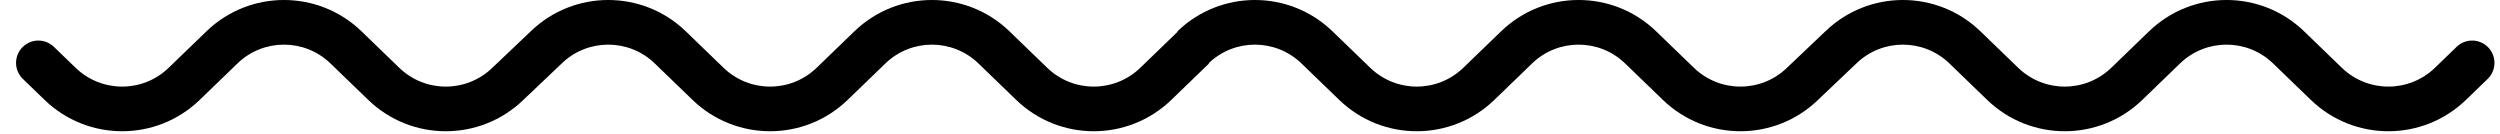<svg width="112" height="6" viewBox="0 0 112 6" fill="none" xmlns="http://www.w3.org/2000/svg">
<path d="M9.249 1.403C11.186 -0.468 14.257 -0.468 16.195 1.403L17.888 3.038C19.05 4.16 20.893 4.16 22.055 3.038L23.777 1.403C25.715 -0.468 28.785 -0.468 30.723 1.403L32.416 3.038C33.579 4.16 35.421 4.16 36.584 3.038L38.277 1.403C40.215 -0.468 43.285 -0.468 45.223 1.403L46.916 3.038C48.079 4.16 49.921 4.16 51.084 3.038L52.755 1.424C52.759 1.42 52.759 1.414 52.755 1.41C52.752 1.406 52.752 1.4 52.756 1.396C54.694 -0.468 57.76 -0.465 59.695 1.403L61.388 3.038C62.55 4.16 64.393 4.16 65.555 3.038L67.249 1.403C69.186 -0.468 72.257 -0.468 74.195 1.403L75.888 3.038C77.05 4.16 78.893 4.16 80.055 3.038L81.777 1.403C83.715 -0.468 86.785 -0.468 88.723 1.403L90.416 3.038C91.579 4.16 93.421 4.16 94.584 3.038L96.277 1.403C98.215 -0.468 101.285 -0.468 103.223 1.403L104.916 3.038C106.079 4.16 107.921 4.16 109.084 3.038L110.058 2.098C110.455 1.714 111.088 1.725 111.472 2.122C111.855 2.52 111.844 3.153 111.447 3.536L110.473 4.477C108.535 6.347 105.464 6.347 103.527 4.477L101.834 2.842C100.671 1.719 98.829 1.719 97.666 2.842L95.973 4.477C94.035 6.347 90.965 6.347 89.027 4.477L87.334 2.842C86.171 1.719 84.329 1.719 83.166 2.842L81.445 4.477C79.507 6.347 76.436 6.347 74.499 4.477L72.805 2.842C71.643 1.719 69.8 1.719 68.638 2.842L66.945 4.477C65.007 6.347 61.936 6.347 59.999 4.477L58.305 2.842C57.15 1.726 55.323 1.719 54.16 2.821C54.156 2.825 54.156 2.831 54.159 2.835C54.163 2.839 54.163 2.845 54.159 2.849L52.473 4.477C50.535 6.347 47.465 6.347 45.527 4.477L43.834 2.842C42.671 1.719 40.829 1.719 39.666 2.842L37.973 4.477C36.035 6.347 32.965 6.347 31.027 4.477L29.334 2.842C28.171 1.719 26.329 1.719 25.166 2.842L23.445 4.477C21.507 6.347 18.436 6.347 16.499 4.477L14.805 2.842C13.643 1.719 11.8 1.719 10.638 2.842L8.945 4.477C7.007 6.347 3.936 6.347 1.999 4.477L1.025 3.536C0.627 3.153 0.616 2.52 1 2.122C1.384 1.725 2.017 1.714 2.414 2.098L3.388 3.038C4.55 4.16 6.393 4.16 7.555 3.038L9.249 1.403Z" fill="black"/>
</svg>
